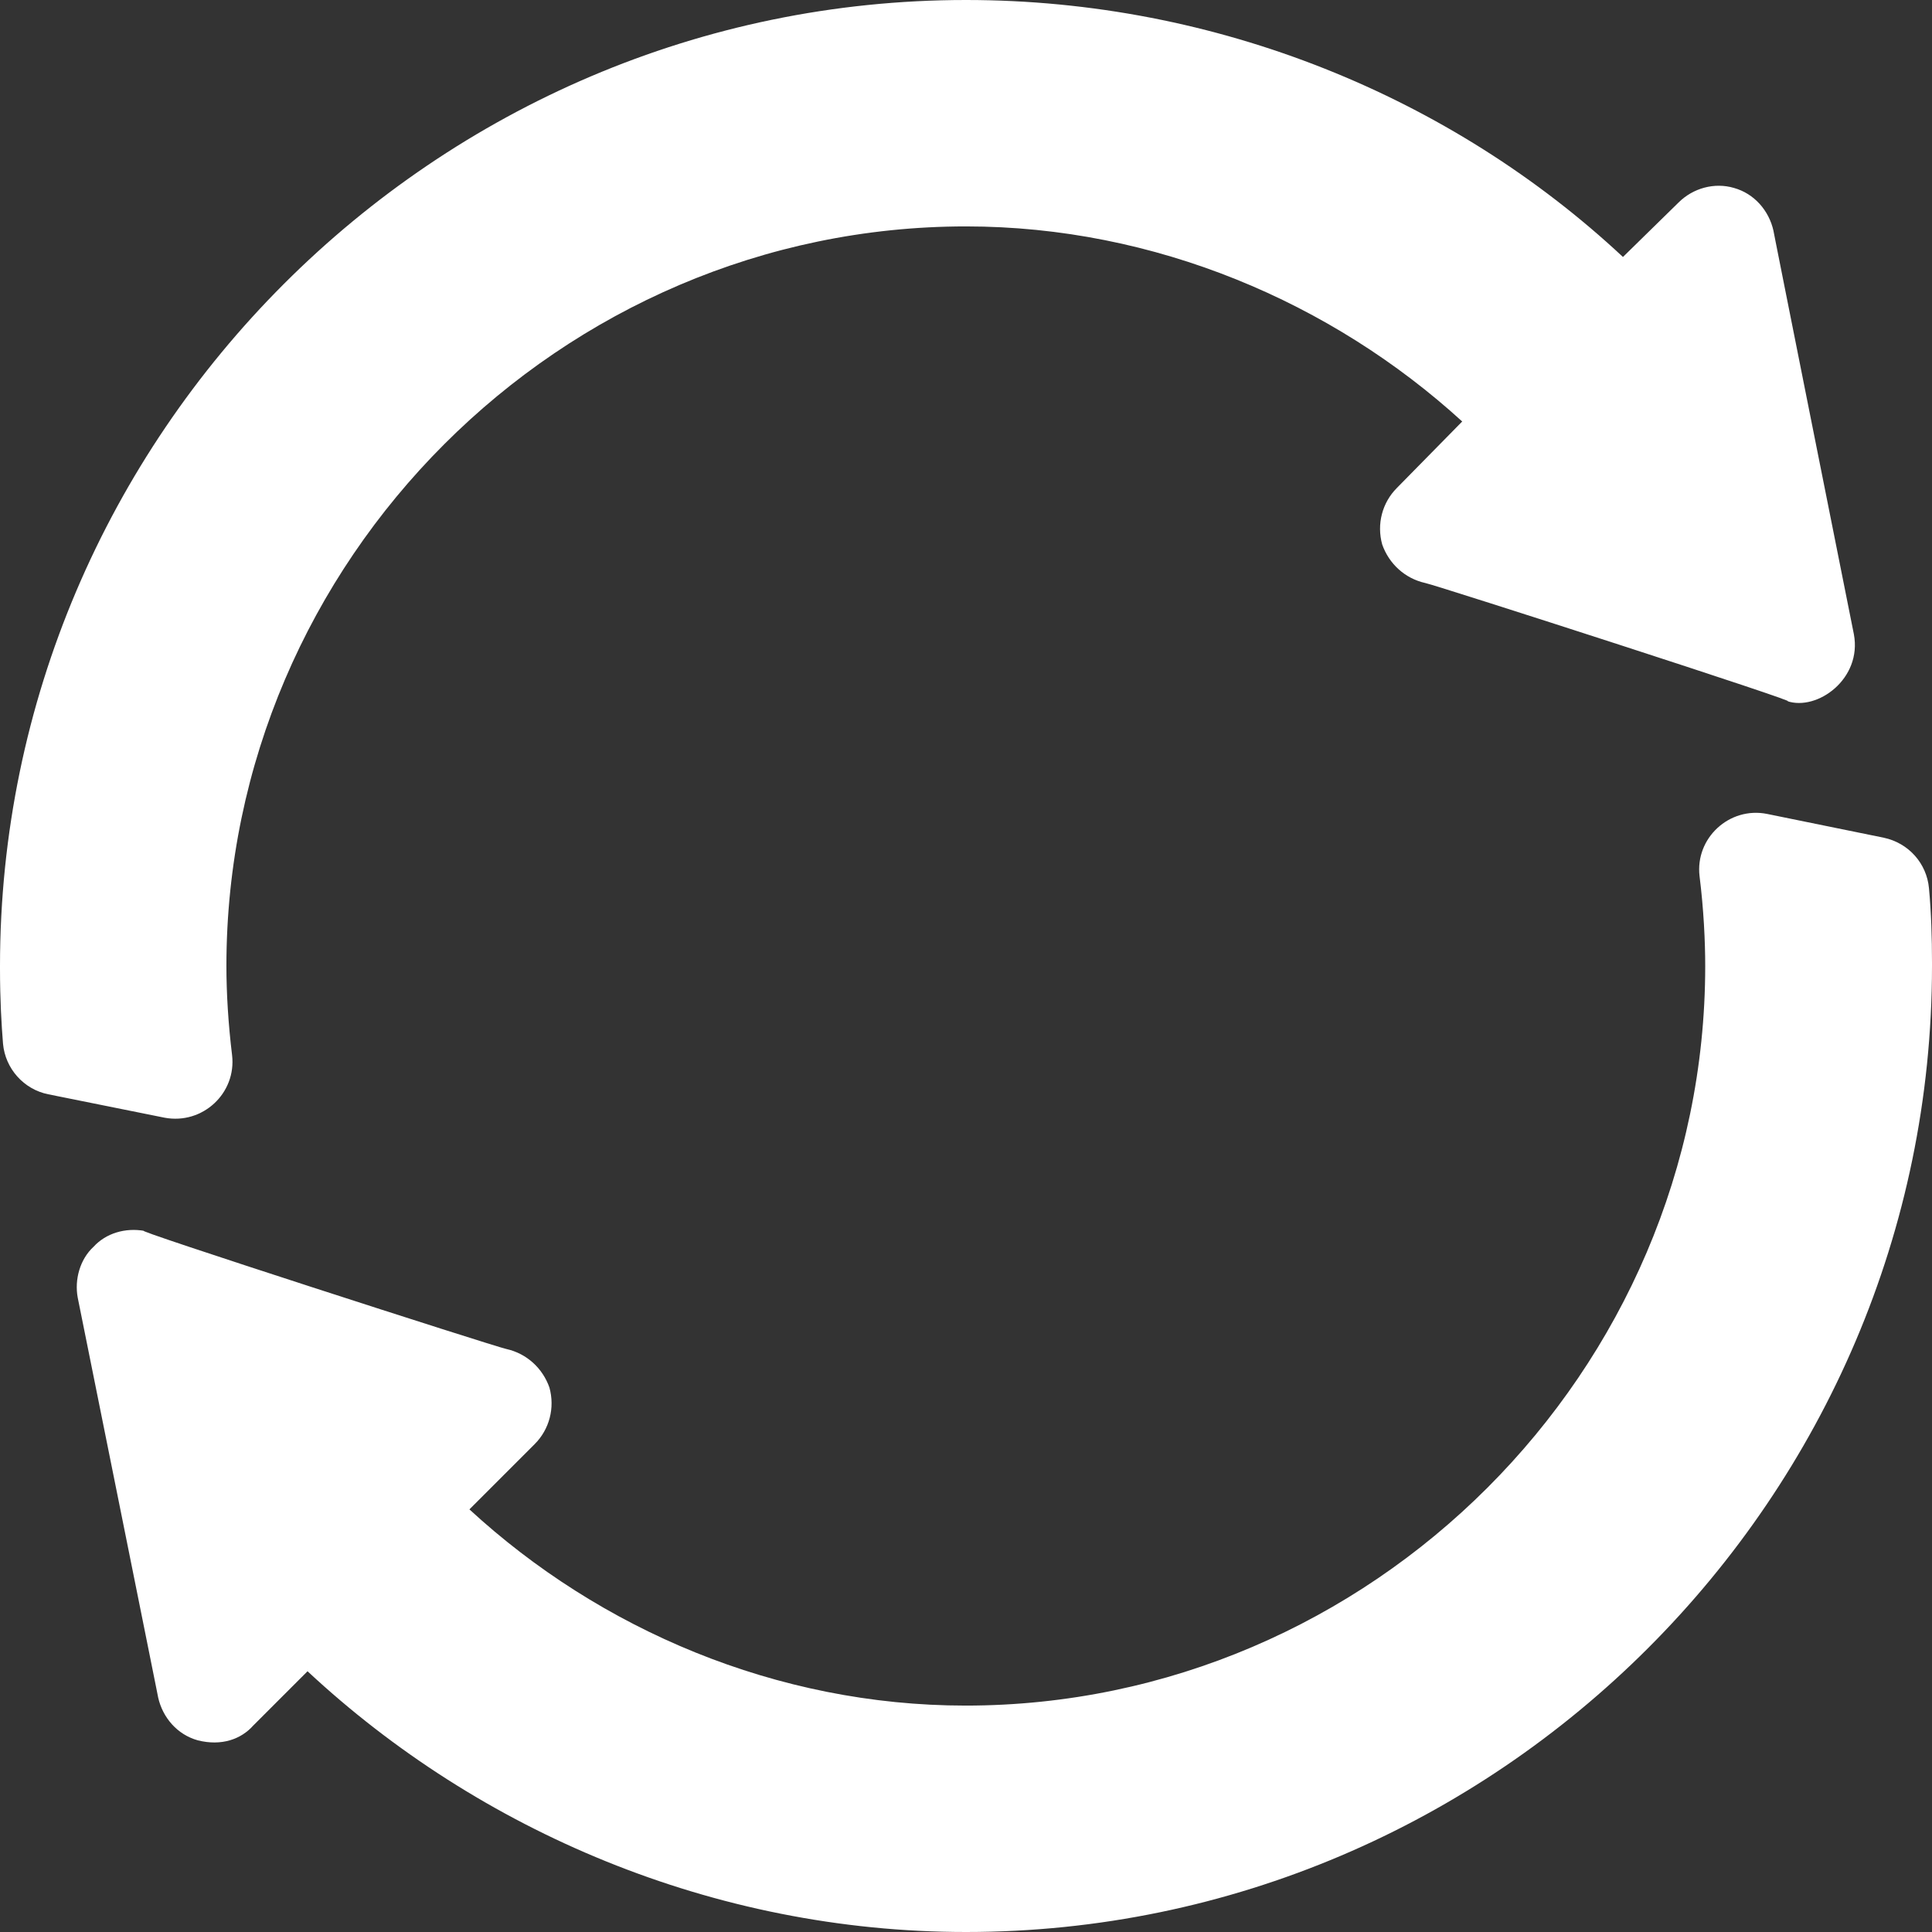 <svg enable-background="new 0 0 512 512" viewBox="0 0 512 512" xmlns="http://www.w3.org/2000/svg"><rect x="0" y="0" width="512" height="512" fill="#333333" stroke="none"/><g fill="#fff"><path d="m61.5 279.6c-1-8.2-1.5-16.4-1.5-23.6 0-107.4 88.6-196 196-196 50.1 0 97 20.2 131.5 51.7l-17.3 17.6c-3.9 3.9-5.4 9.6-3.9 15 1.8 5.1 6 9 11.4 10.2 3 .6 102.2 32.6 95.9 31.3 8 2.7 19.9-5.9 17.7-17.7-.6-3-22.6-113.2-21.3-106.9-1.2-5.4-5.1-9.9-10.5-11.4-5.1-1.5-10.8 0-14.7 3.9l-14.7 14.4c-45.3-42.3-107.5-68.1-174.1-68.1-140.7 0-256 115.3-256 256v.6c0 8.5.4 15 .8 20 .6 6.6 5.5 12.1 12 13.4l30.8 6.2c10.1 1.9 19.1-6.5 17.9-16.6z"/><path d="m499.2 222-30.9-6.3c-10-2-19.1 6.4-17.9 16.5 1.1 8.8 1.5 17.3 1.5 23.8 0 107.4-88.6 196-196 196-50.1 0-97-20.2-131.5-52l17.3-17.3c3.9-3.9 5.4-9.6 3.9-15-1.8-5.1-6-9-11.4-10.2-3-.6-102.2-32.6-95.9-31.3-5.1-.9-10.2.6-13.5 4.2-3.6 3.3-5.1 8.7-4.2 13.5.6 3 22.6 112.2 21.3 105.9 1.2 5.4 5.1 9.9 10.5 11.4 6.3 1.6 11.5-.3 14.7-3.9l14.4-14.4c45.4 42.3 107.6 69.1 174.5 69.1 140.7 0 256-115.3 256-256v-.9c0-6.6-.2-13.2-.8-19.7-.6-6.6-5.4-12-12-13.4z"/></g></svg>